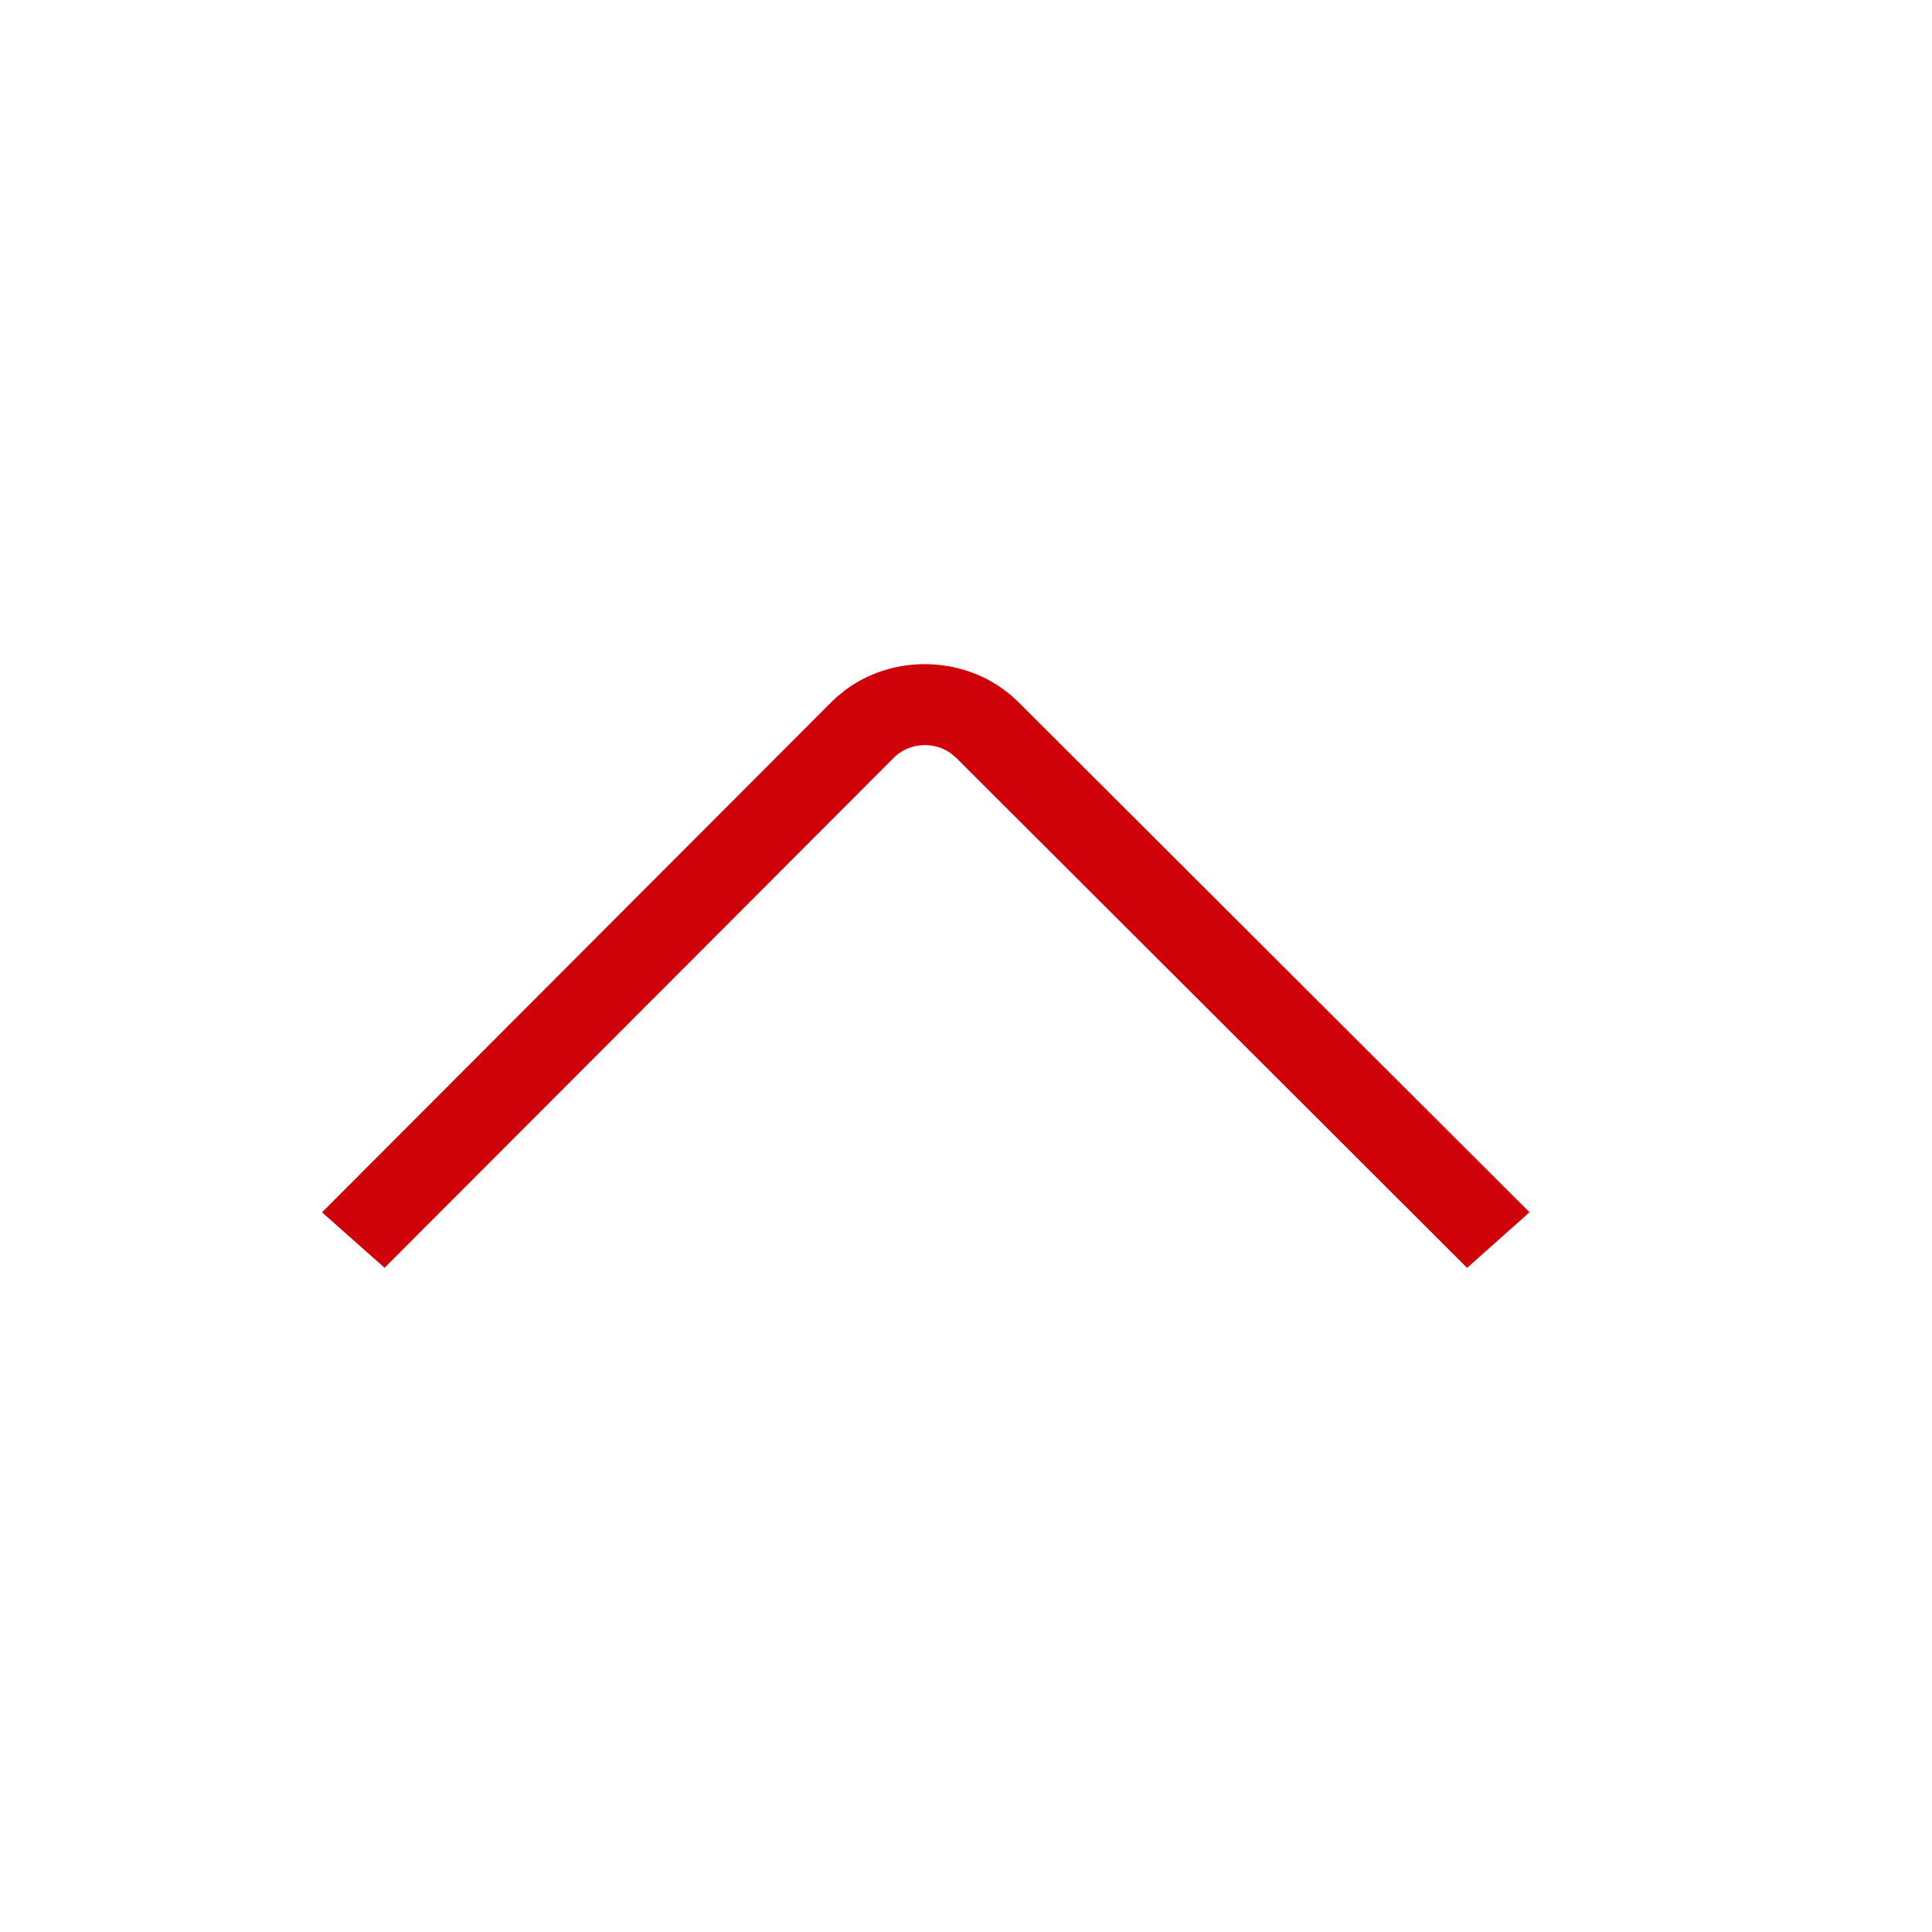 <svg width="24" height="24" viewBox="0 0 24 24" fill="none" xmlns="http://www.w3.org/2000/svg">
<path fill-rule="evenodd" clip-rule="evenodd" d="M4 15.06L10.324 8.725L10.39 8.662L10.507 8.567C11.15 8.095 12.081 8.153 12.652 8.723L19 15.059L18.225 15.75L11.877 9.413L11.805 9.353C11.601 9.212 11.313 9.224 11.123 9.393L4.777 15.749L4 15.06Z" fill="#CF0209"/>
</svg>
